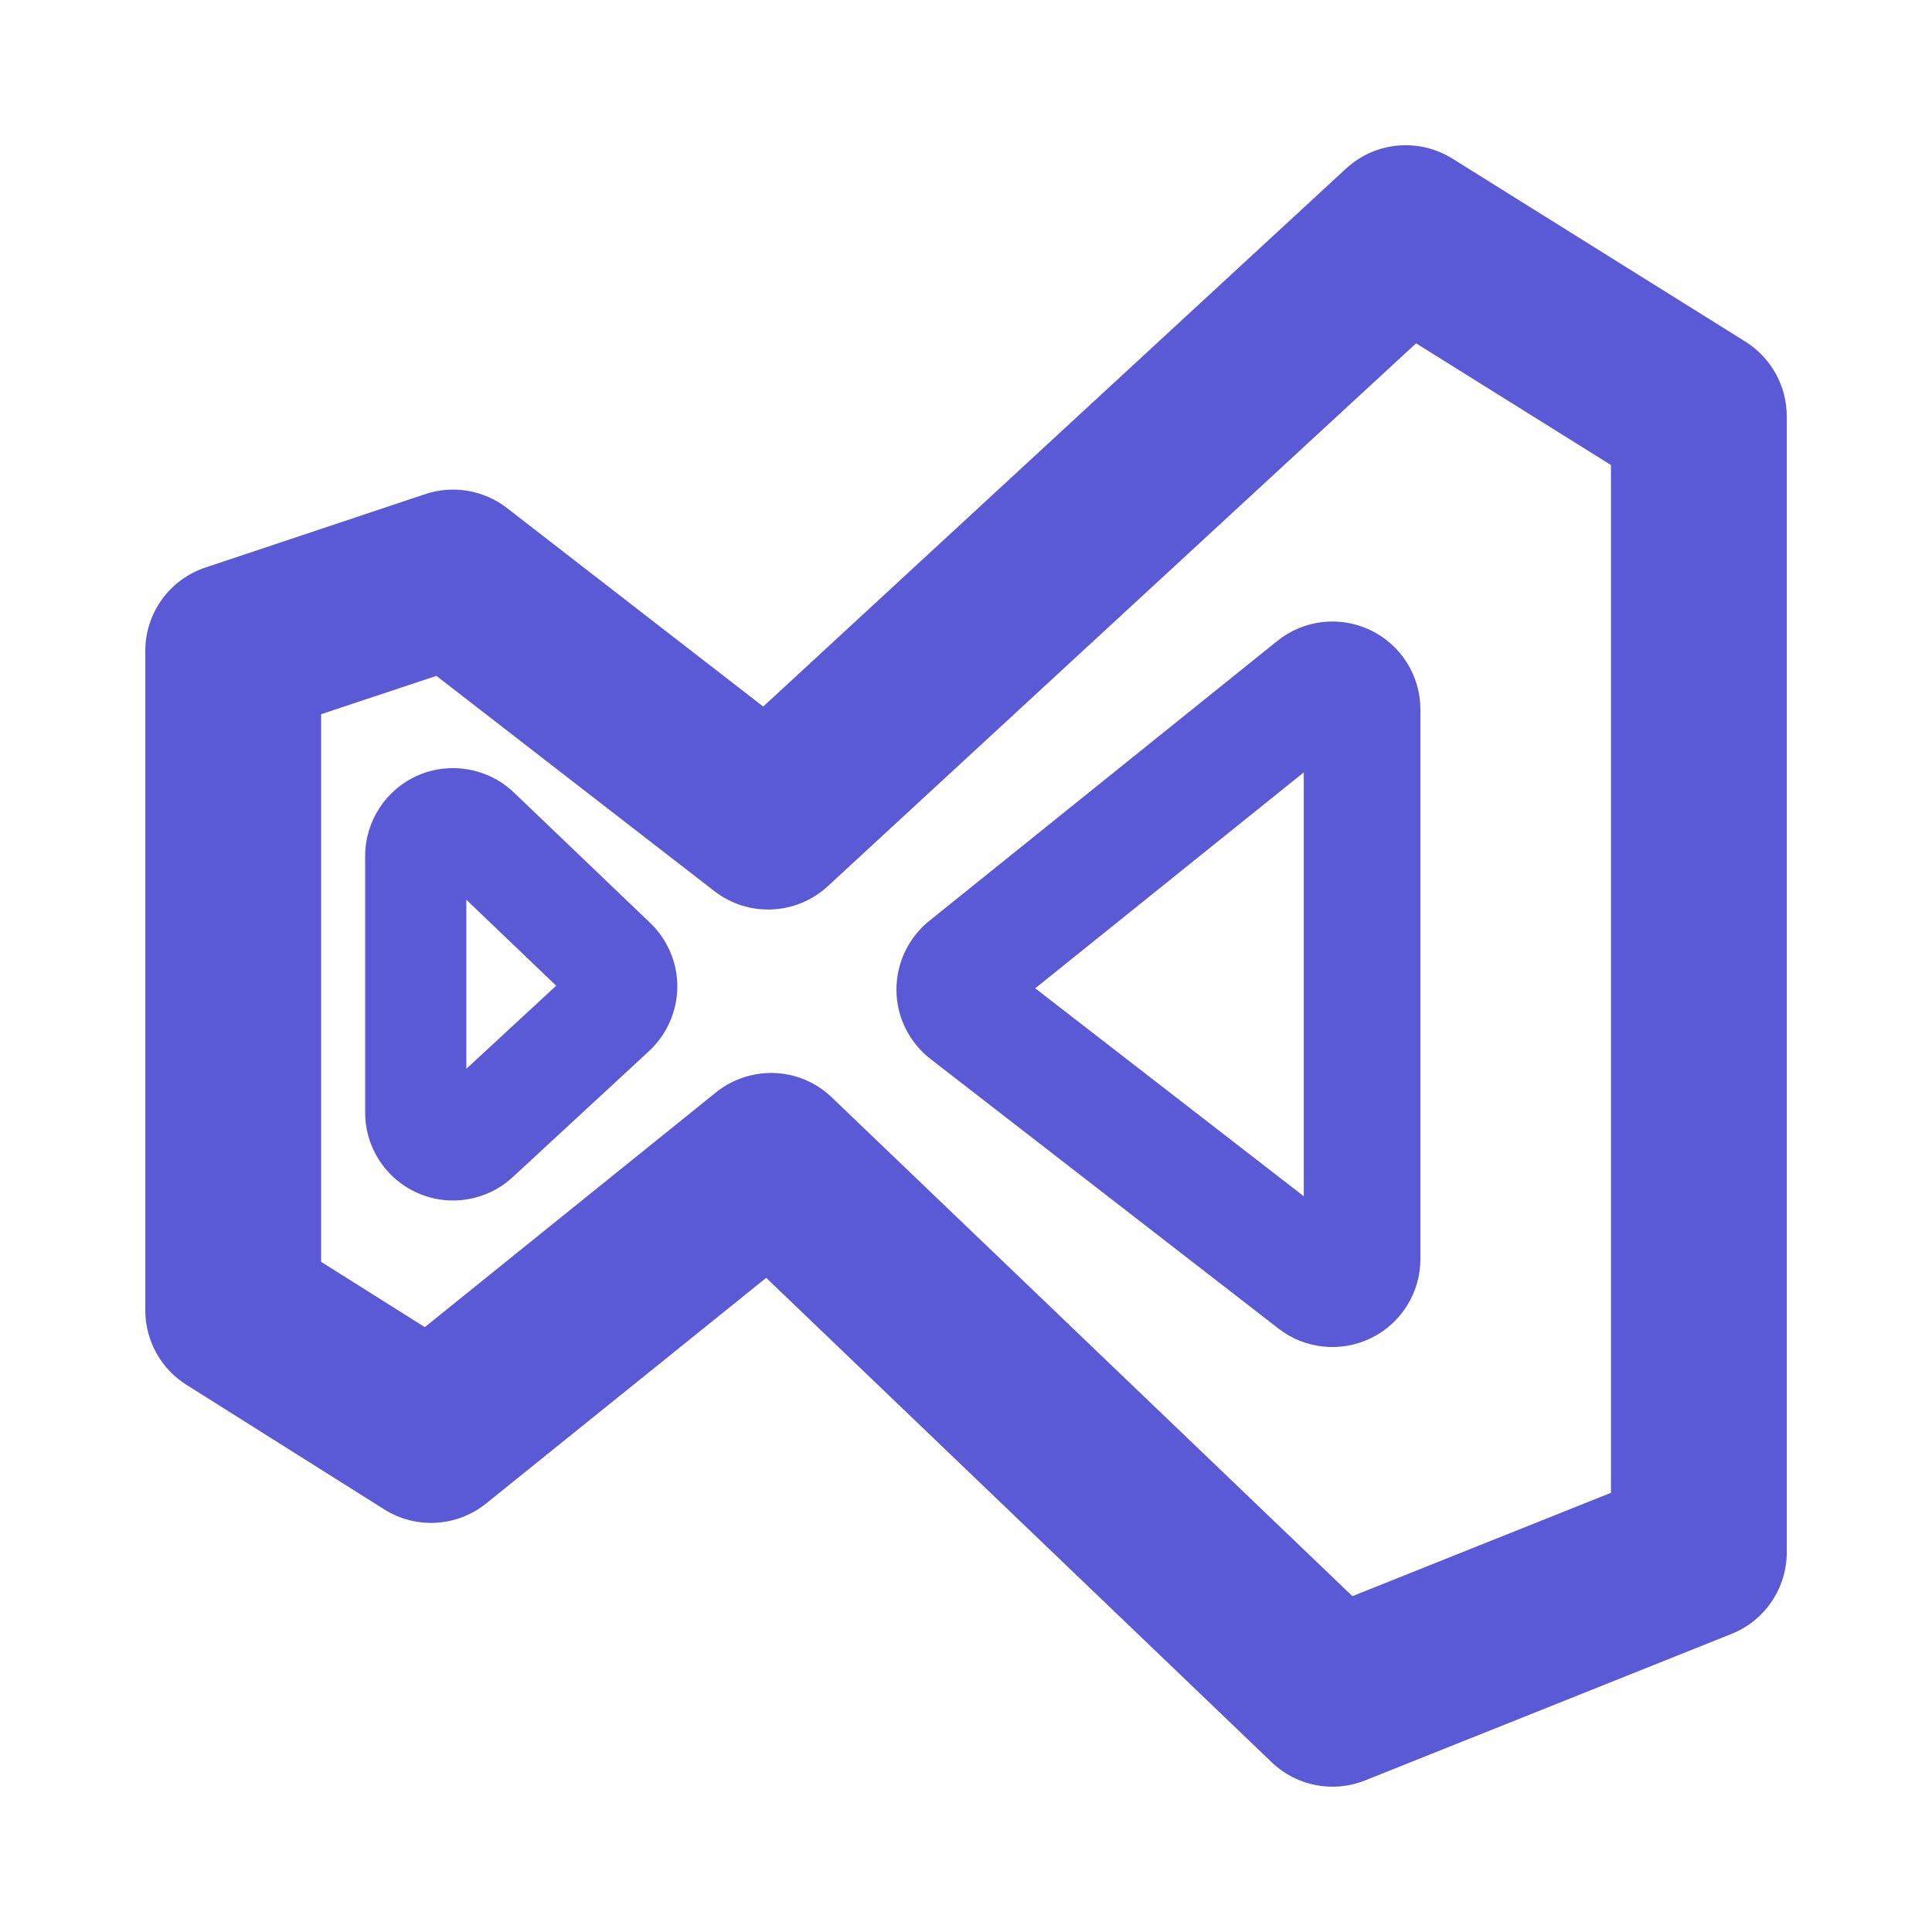 <svg viewBox="0 0 24 24" xmlns="http://www.w3.org/2000/svg"><path fill="rgb(90, 90, 215)" d="m15.883 16.505-4.324-3.35c-.264-.205-.421-.52-.423-.854s.147-.651.407-.861l4.324-3.478c.328-.264.778-.316 1.157-.134.379.181.621.564.621.986v6.827c0 .417-.238.797-.612.981-.375.183-.821.138-1.15-.117zm.313-6.91-3.336 2.682 3.336 2.583zm-9.812.25 1.693 1.62c.217.209.34.497.337.798-.003.302-.13.588-.351.794l-1.694 1.566c-.318.294-.781.373-1.179.198-.398-.174-.654-.566-.654-1.001v-3.186c0-.437.261-.832.663-1.005.403-.171.869-.086 1.185.216zm-.591 3.432 1.116-1.032-1.116-1.068zm-1.02 5.473-2.458-1.548c-.317-.199-.51-.549-.51-.924v-8.193c0-.47.301-.887.747-1.035l2.731-.912c.345-.115.726-.051 1.015.173l3.183 2.466 7.24-6.683c.363-.335.903-.384 1.321-.124l3.642 2.275c.318.201.512.55.512.927v14.11c0 .448-.272.849-.686 1.015l-4.552 1.82c-.397.159-.851.072-1.161-.226l-6.279-6.017-3.478 2.802c-.363.293-.872.323-1.267.074zm4.12-5.179c.429-.345 1.046-.319 1.441.062l6.466 6.195 3.212-1.284v-12.767l-2.421-1.512-7.308 6.744c-.391.361-.987.388-1.409.061l-3.453-2.674-1.432.476v6.803l1.288.811z"/></svg>